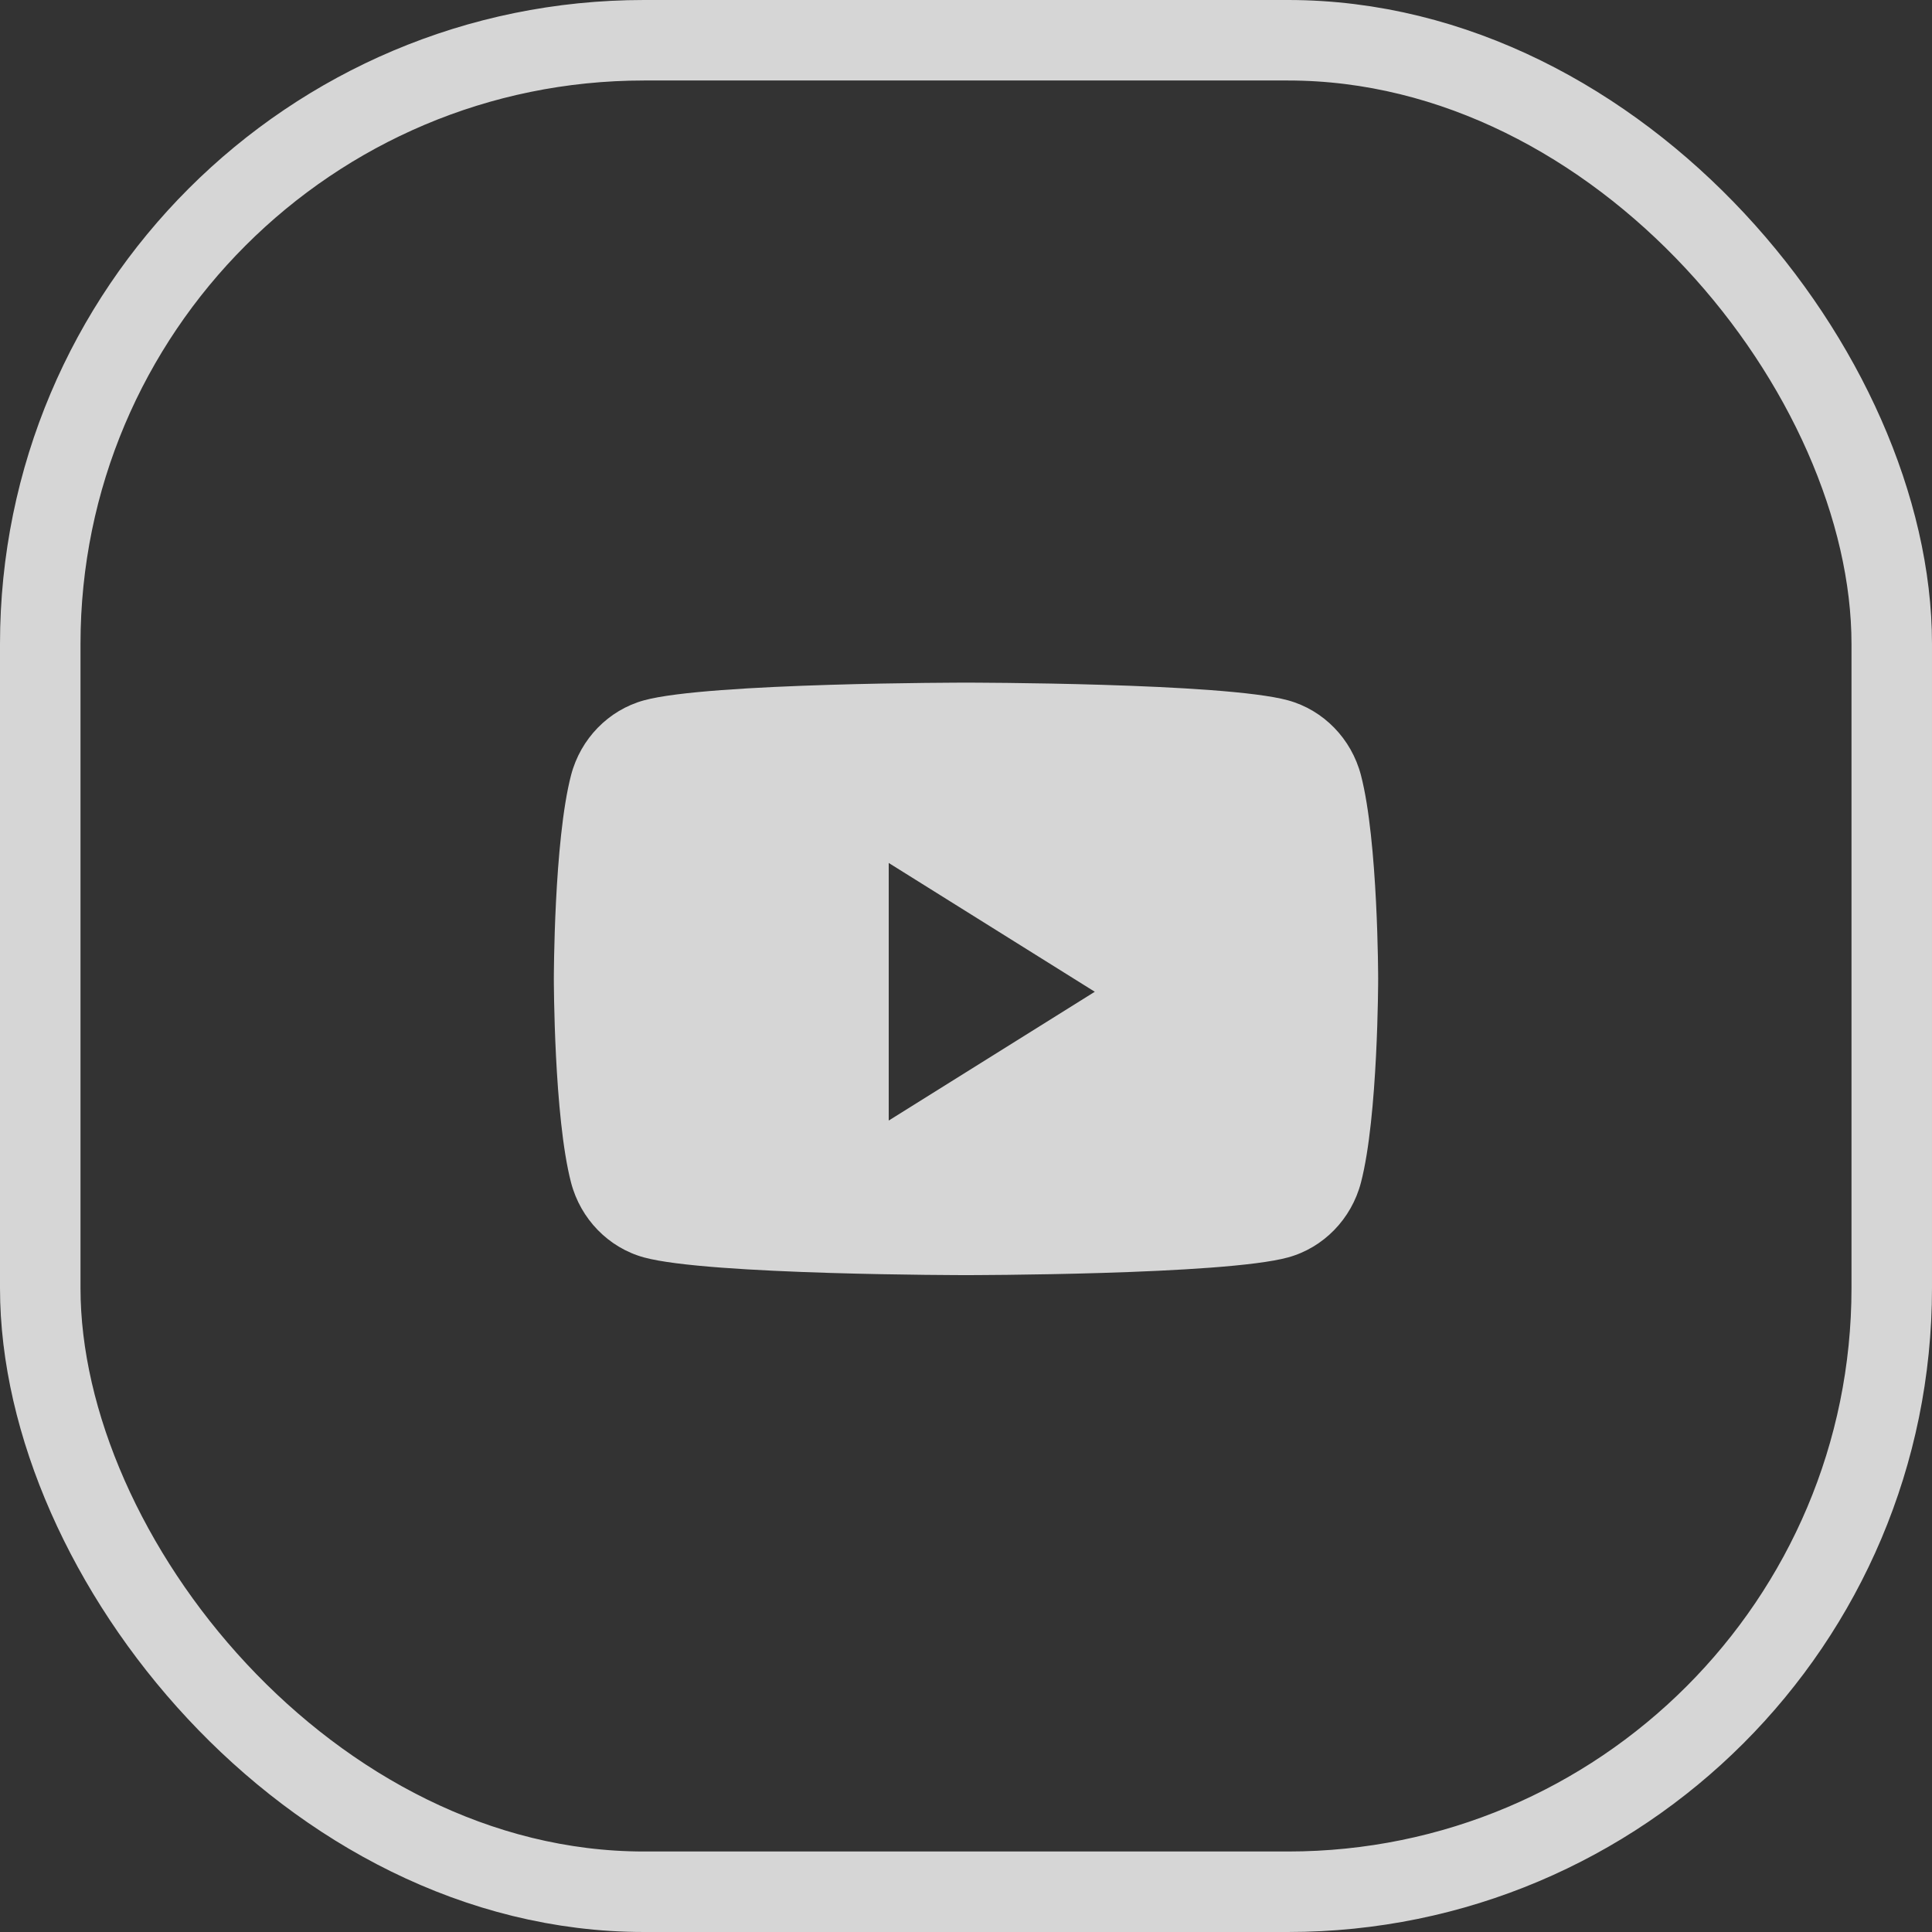 <svg width="24" height="24" viewBox="0 0 24 24" fill="none" xmlns="http://www.w3.org/2000/svg">
<rect x="0" y="0" width="24" height="24" fill="#333333" stroke="none"/>
<rect x="0.5" y="0.5" width="23" height="23" rx="7.5" stroke="white" stroke-opacity="0.8"/>
<path fill-rule="evenodd" clip-rule="evenodd" d="M16.001 8.7C16.441 8.821 16.788 9.177 16.906 9.629C17.12 10.449 17.12 12.16 17.12 12.16C17.12 12.16 17.12 13.871 16.906 14.691C16.788 15.143 16.441 15.499 16.001 15.62C15.202 15.84 12 15.84 12 15.84C12 15.84 8.798 15.84 7.999 15.62C7.559 15.499 7.212 15.143 7.094 14.691C6.88 13.871 6.88 12.16 6.88 12.16C6.88 12.16 6.88 10.449 7.094 9.629C7.212 9.177 7.559 8.821 7.999 8.7C8.798 8.48 12 8.48 12 8.48C12 8.48 15.202 8.48 16.001 8.7ZM11.04 10.72V13.92L13.6 12.32L11.04 10.72Z" fill="white" fill-opacity="0.8"/>
</svg>
